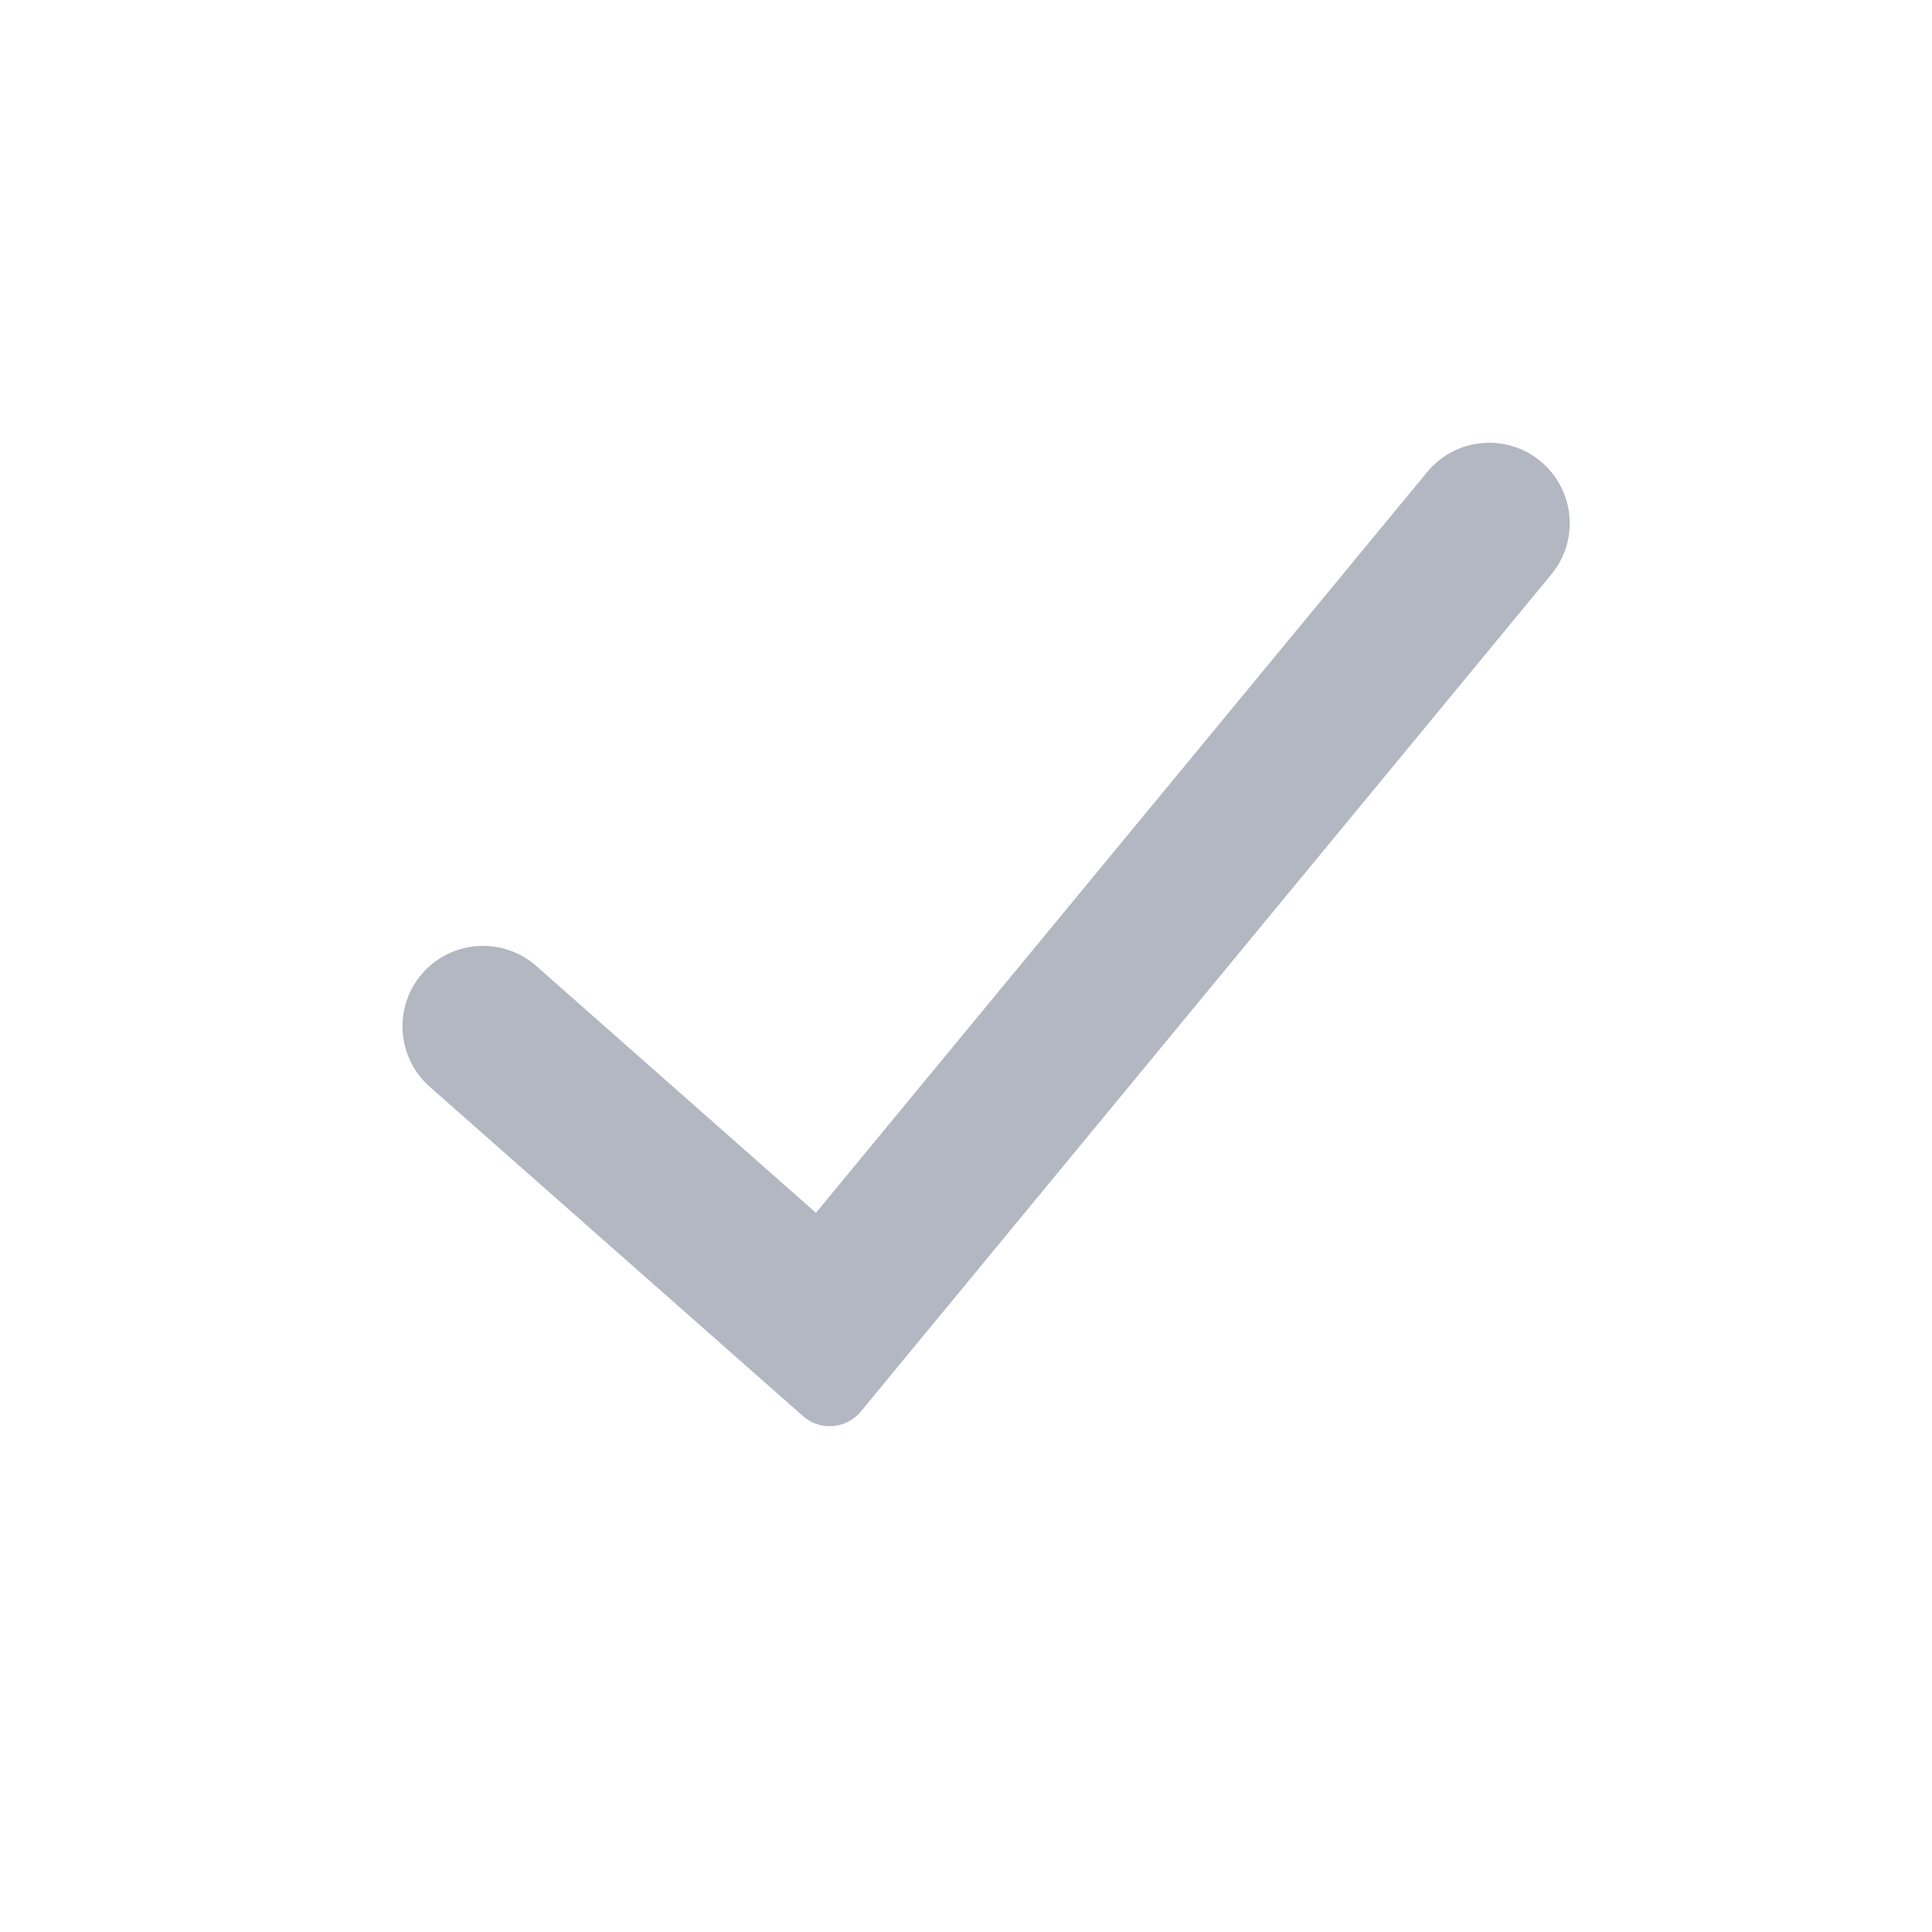 <svg width="24" height="24" viewBox="0 0 24 24" fill="none" xmlns="http://www.w3.org/2000/svg">
<path fill-rule="evenodd" clip-rule="evenodd" d="M19.136 5.729C19.562 6.08 19.623 6.71 19.271 7.136L10.693 17.535C10.513 17.753 10.188 17.779 9.976 17.592L5.338 13.5C4.924 13.134 4.885 12.502 5.25 12.088C5.616 11.674 6.248 11.635 6.662 12L10.136 15.066L17.729 5.864C18.08 5.438 18.71 5.377 19.136 5.729Z" fill="#667085" fill-opacity="0.5"/>
</svg>
